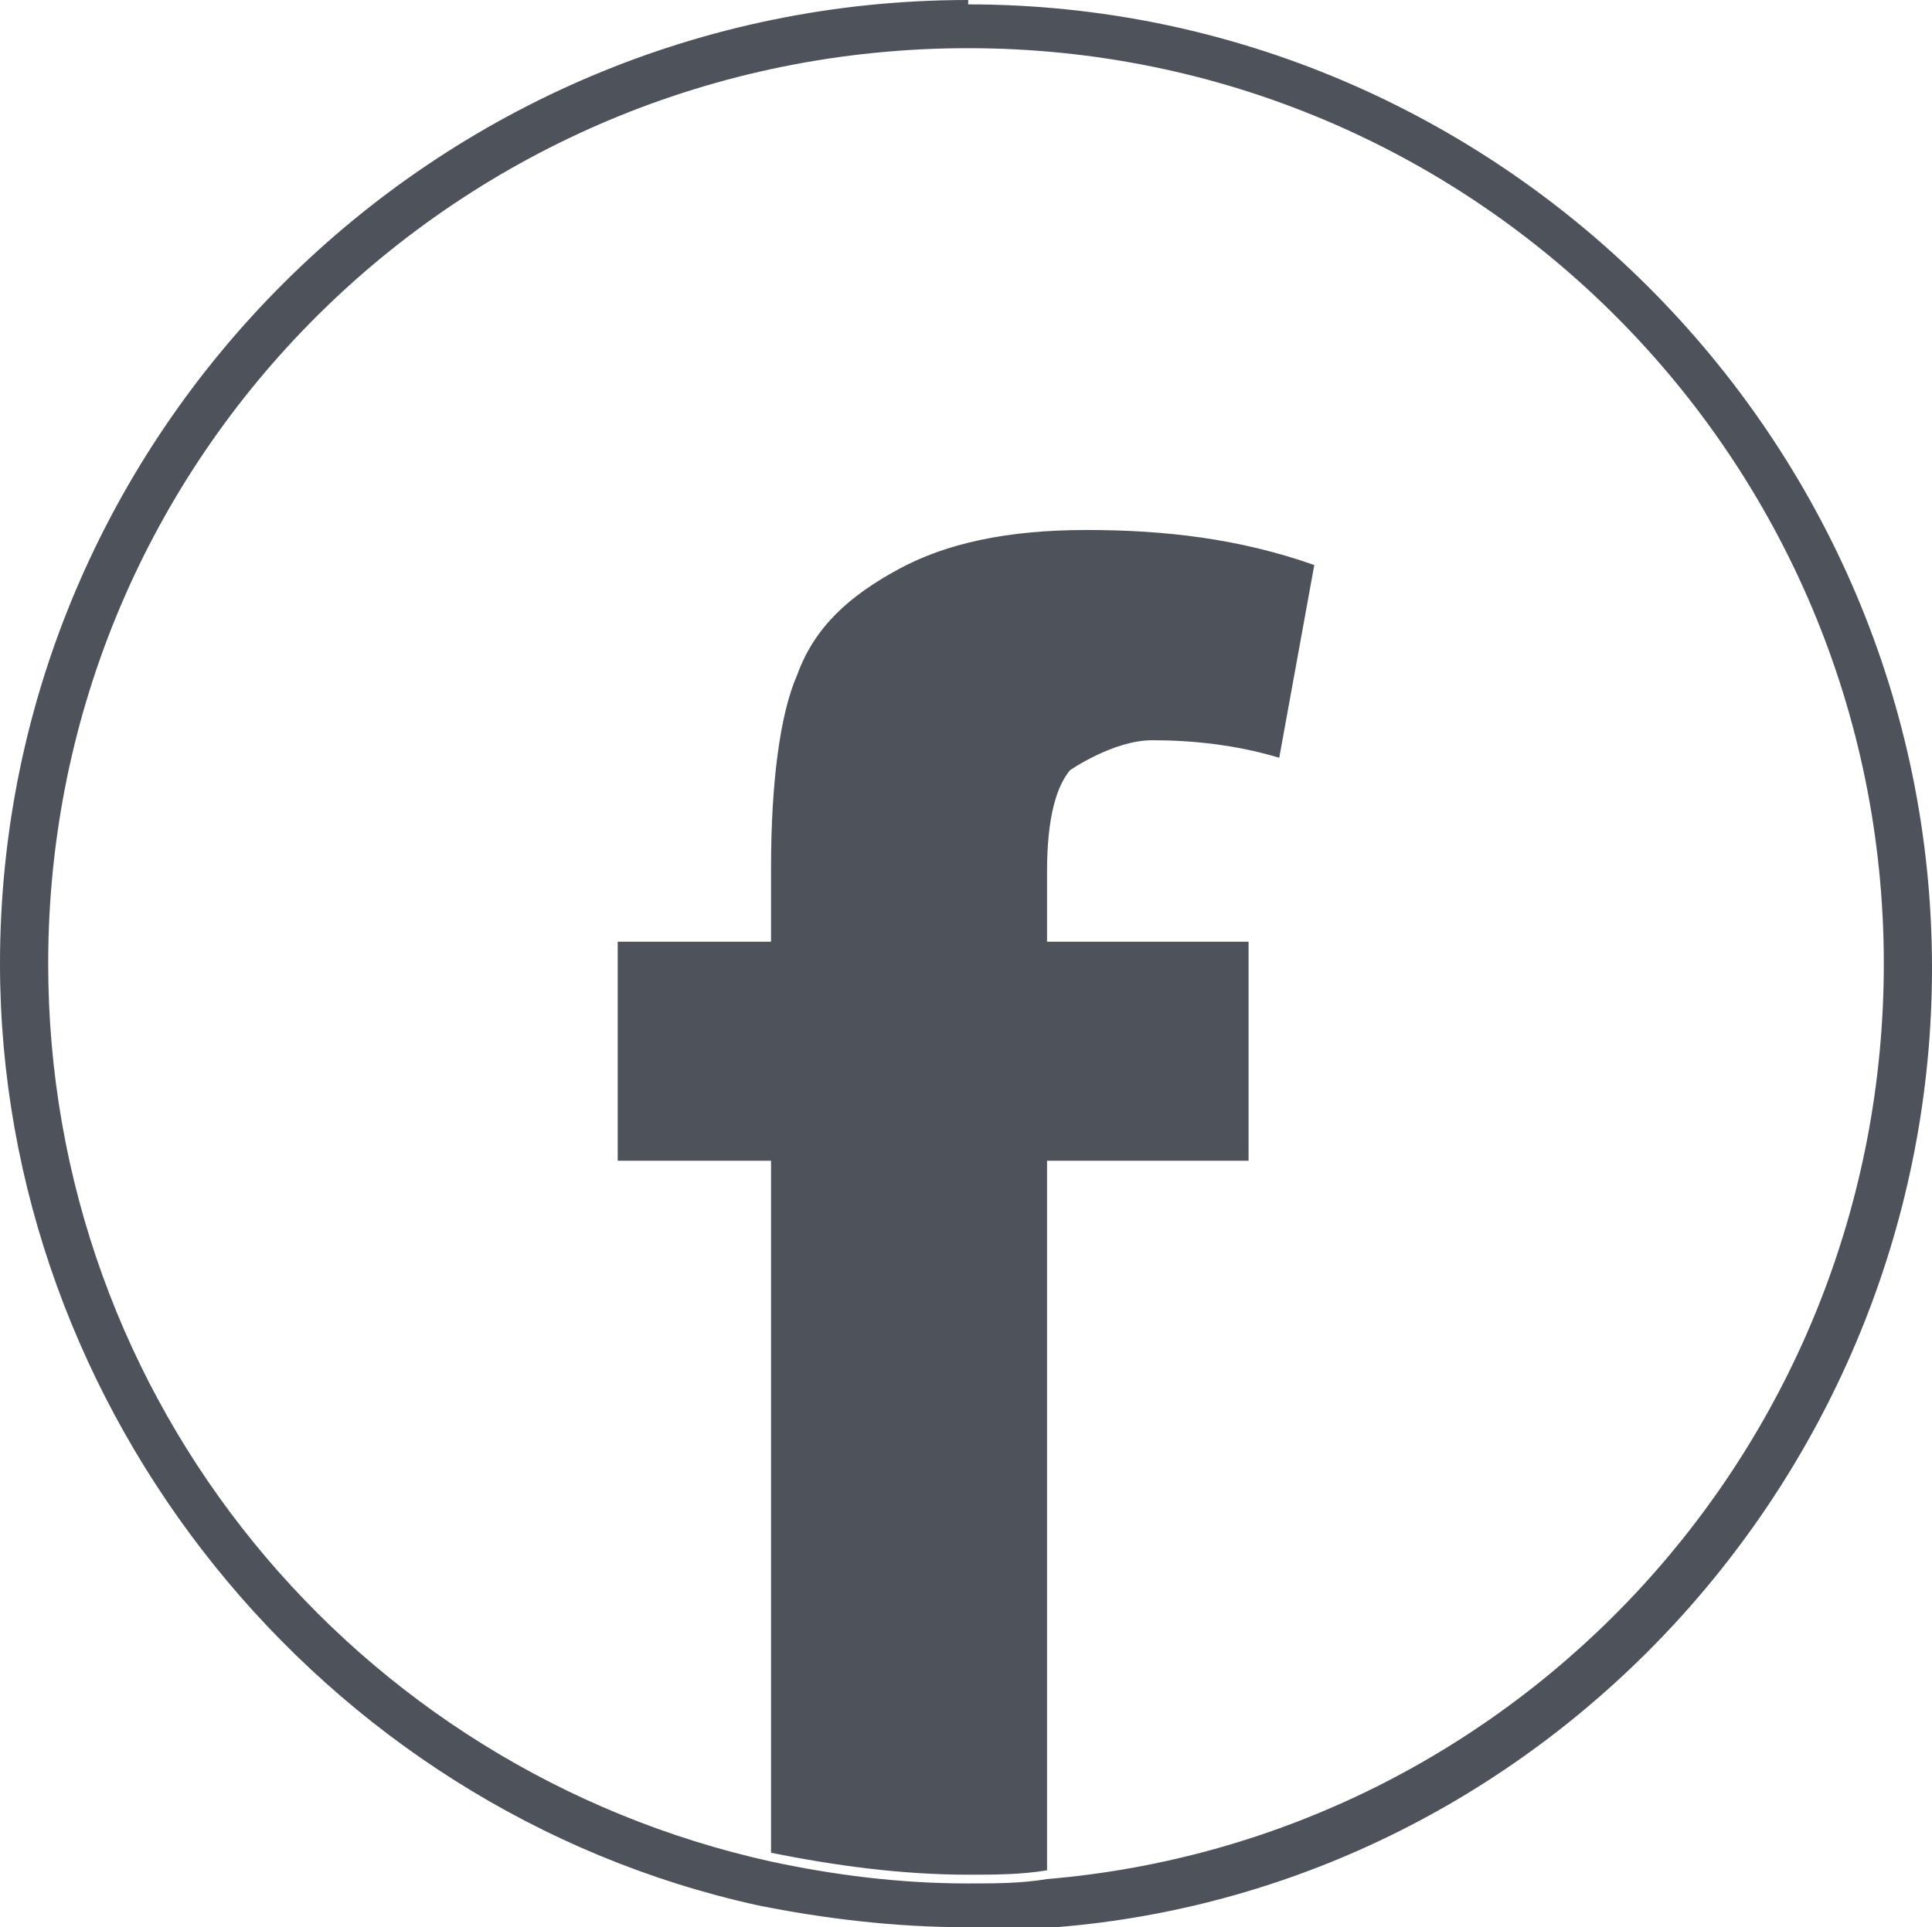 <?xml version="1.0" encoding="UTF-8"?>
<svg id="Capa_2" data-name="Capa 2" xmlns="http://www.w3.org/2000/svg" viewBox="0 0 4.41 4.4">
  <defs>
    <style>
      .cls-1 {
        fill: #4e525b;
        stroke-width: 0px;
      }
    </style>
  </defs>
  <g id="Layer_1" data-name="Layer 1">
    <path class="cls-1" d="M2.21.11c1.16,0,2.09.94,2.09,2.09,0,1.1-.84,2-1.91,2.09-.06.01-.12.01-.18.01-.16,0-.31-.02-.45-.05C.81,4.04.11,3.2.11,2.2.11,1.04,1.05.11,2.21.11M2.21,0C.99,0,0,.99,0,2.2c0,1.02.73,1.93,1.73,2.15.15.03.31.05.48.05.07,0,.13,0,.2,0,1.12-.09,2-1.05,2-2.19,0-1.21-.99-2.2-2.2-2.2h0ZM2.44,1.76s.1-.07.19-.07c.09,0,.19.01.29.04l.08-.44c-.17-.06-.34-.08-.52-.08s-.32.03-.43.09c-.11.06-.19.13-.23.24-.04.09-.06.25-.06.44v.17h-.35v.5h.35v1.58c.15.03.3.05.45.05.06,0,.12,0,.18-.01v-1.62h.46v-.5h-.46v-.16c0-.12.02-.2.06-.24Z"/>
  </g>
</svg>